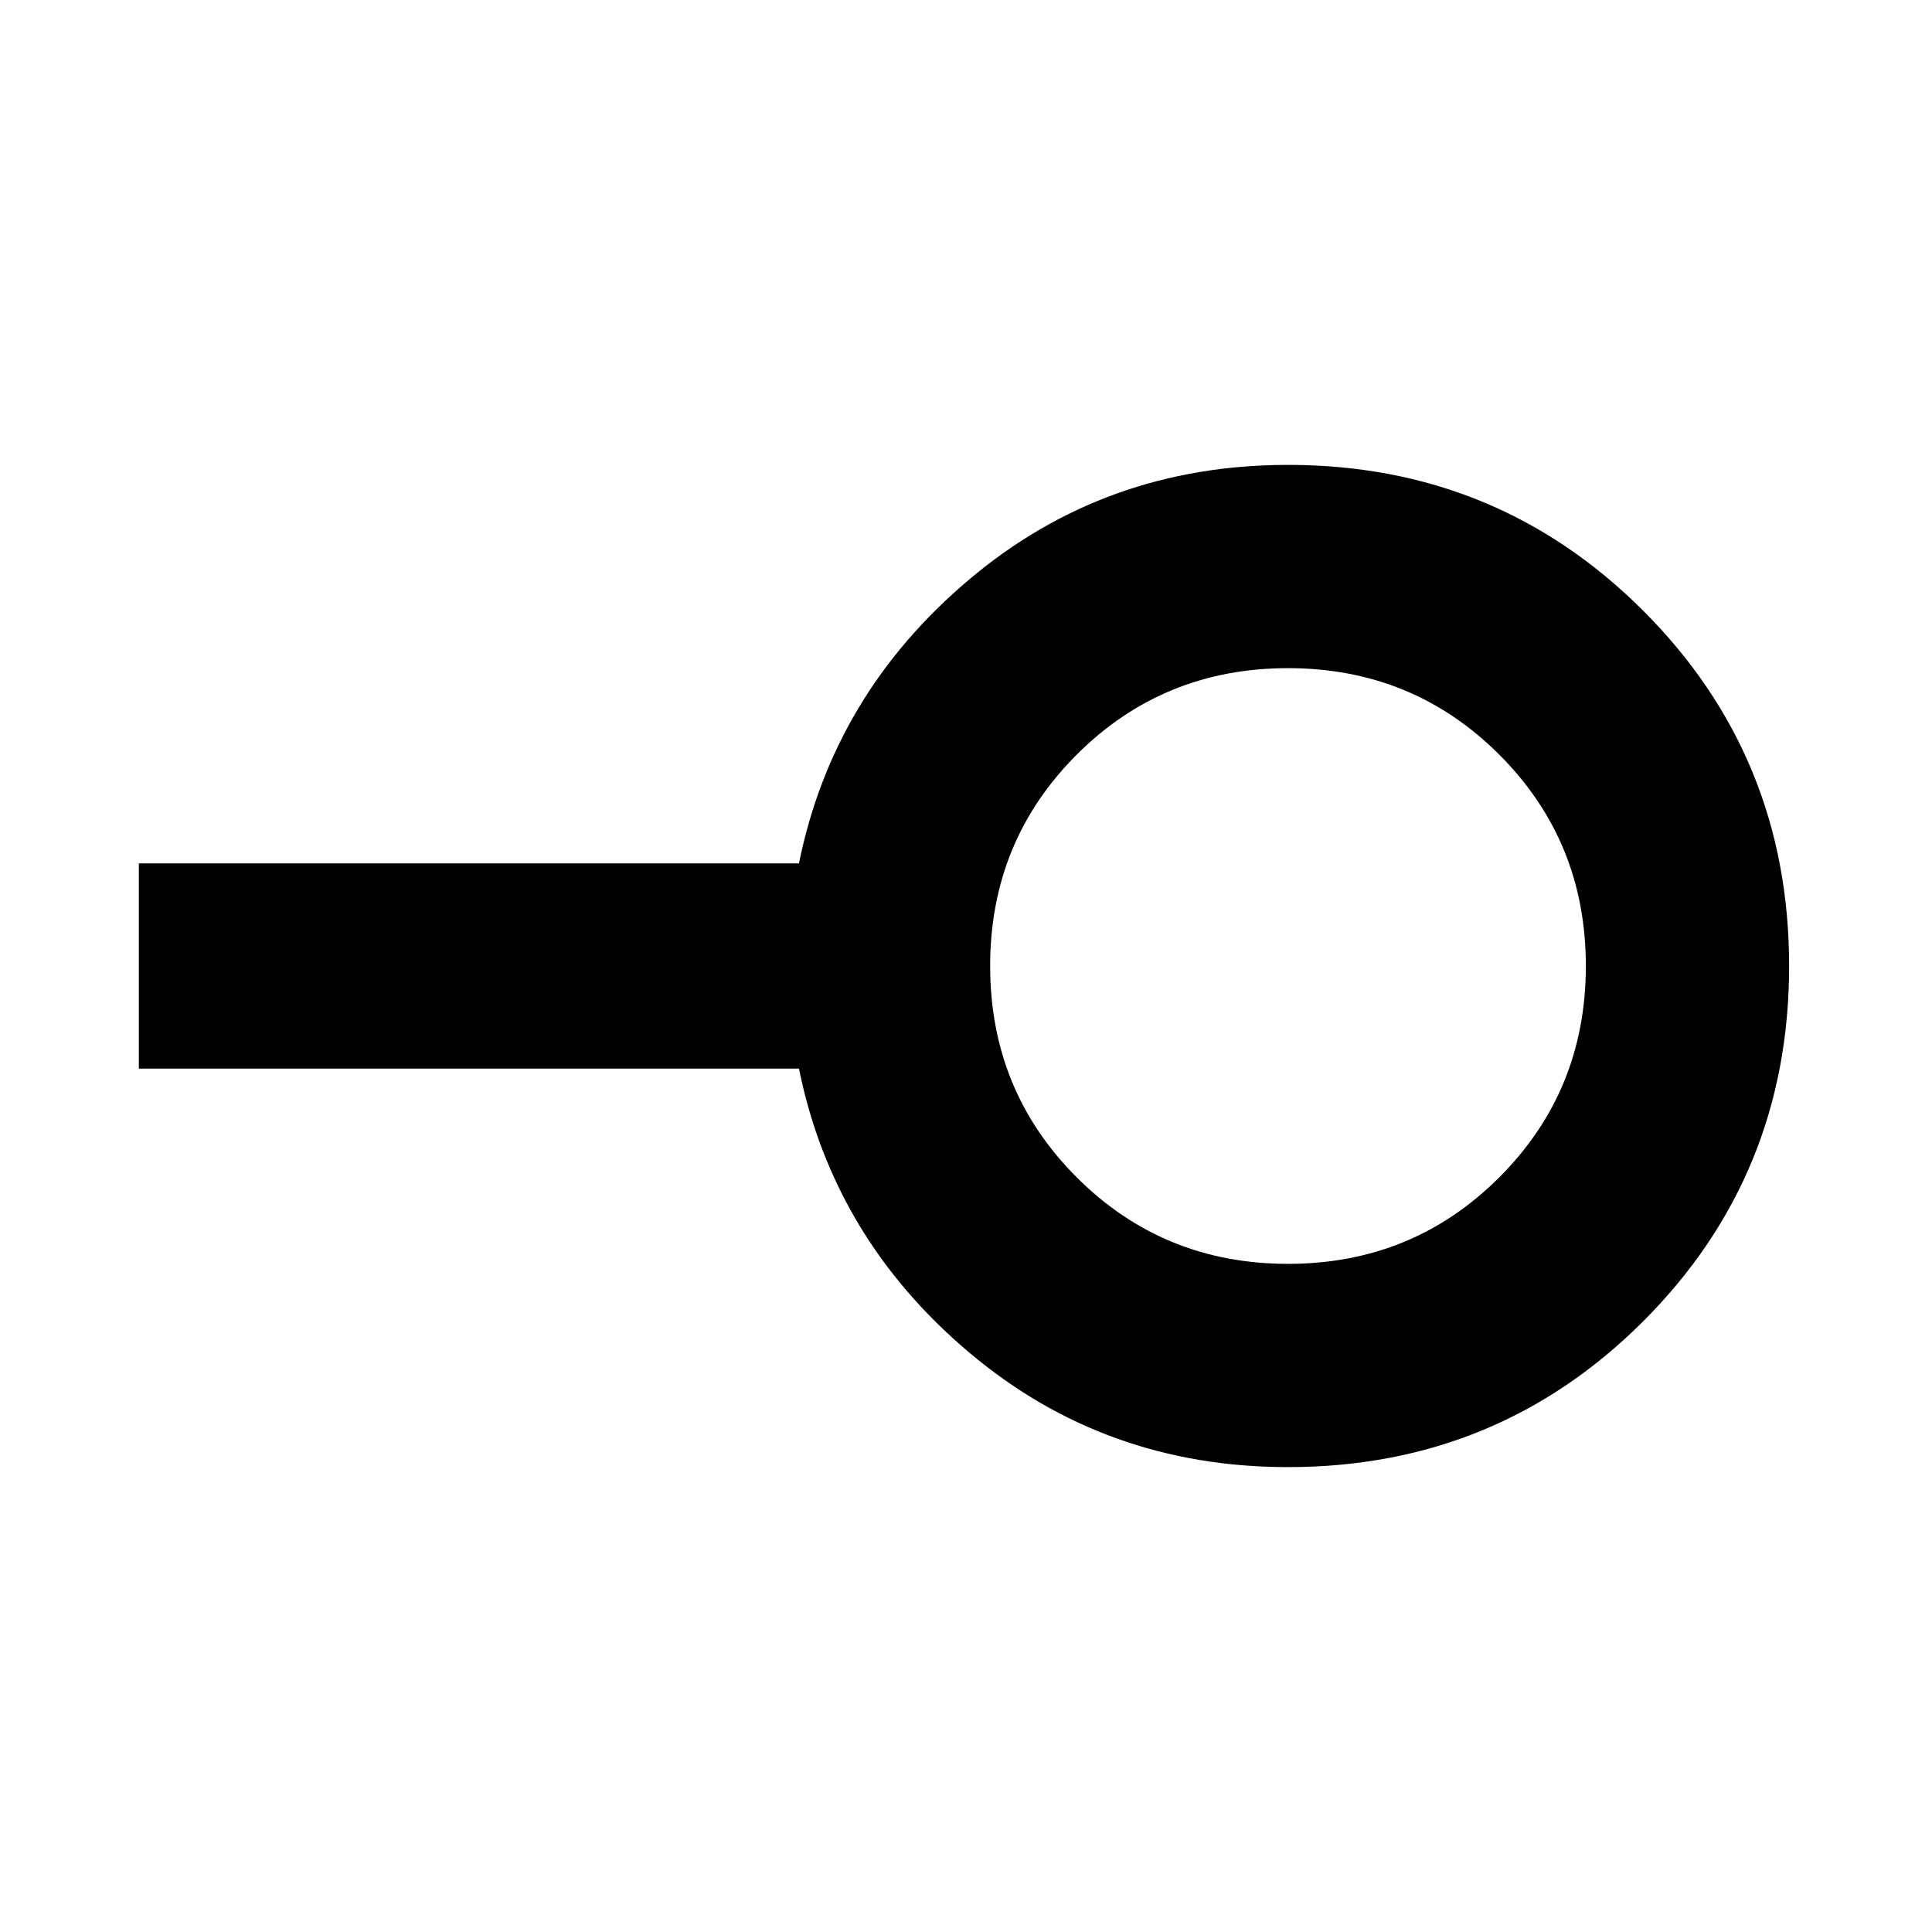<svg xmlns="http://www.w3.org/2000/svg" height="24" width="24"><path d="M16 15.7q1.55 0 2.625-1.075T19.7 12q0-1.55-1.075-2.625T16 8.3q-1.55 0-2.625 1.075T12.3 12q0 1.55 1.075 2.625T16 15.7Zm0 2.525q-2.275 0-3.962-1.425-1.688-1.425-2.113-3.525h-8.2v-2.55h8.2q.425-2.1 2.113-3.525Q13.725 5.775 16 5.775q2.6 0 4.413 1.812Q22.225 9.4 22.225 12q0 2.6-1.812 4.413Q18.6 18.225 16 18.225ZM16 12Z"/></svg>